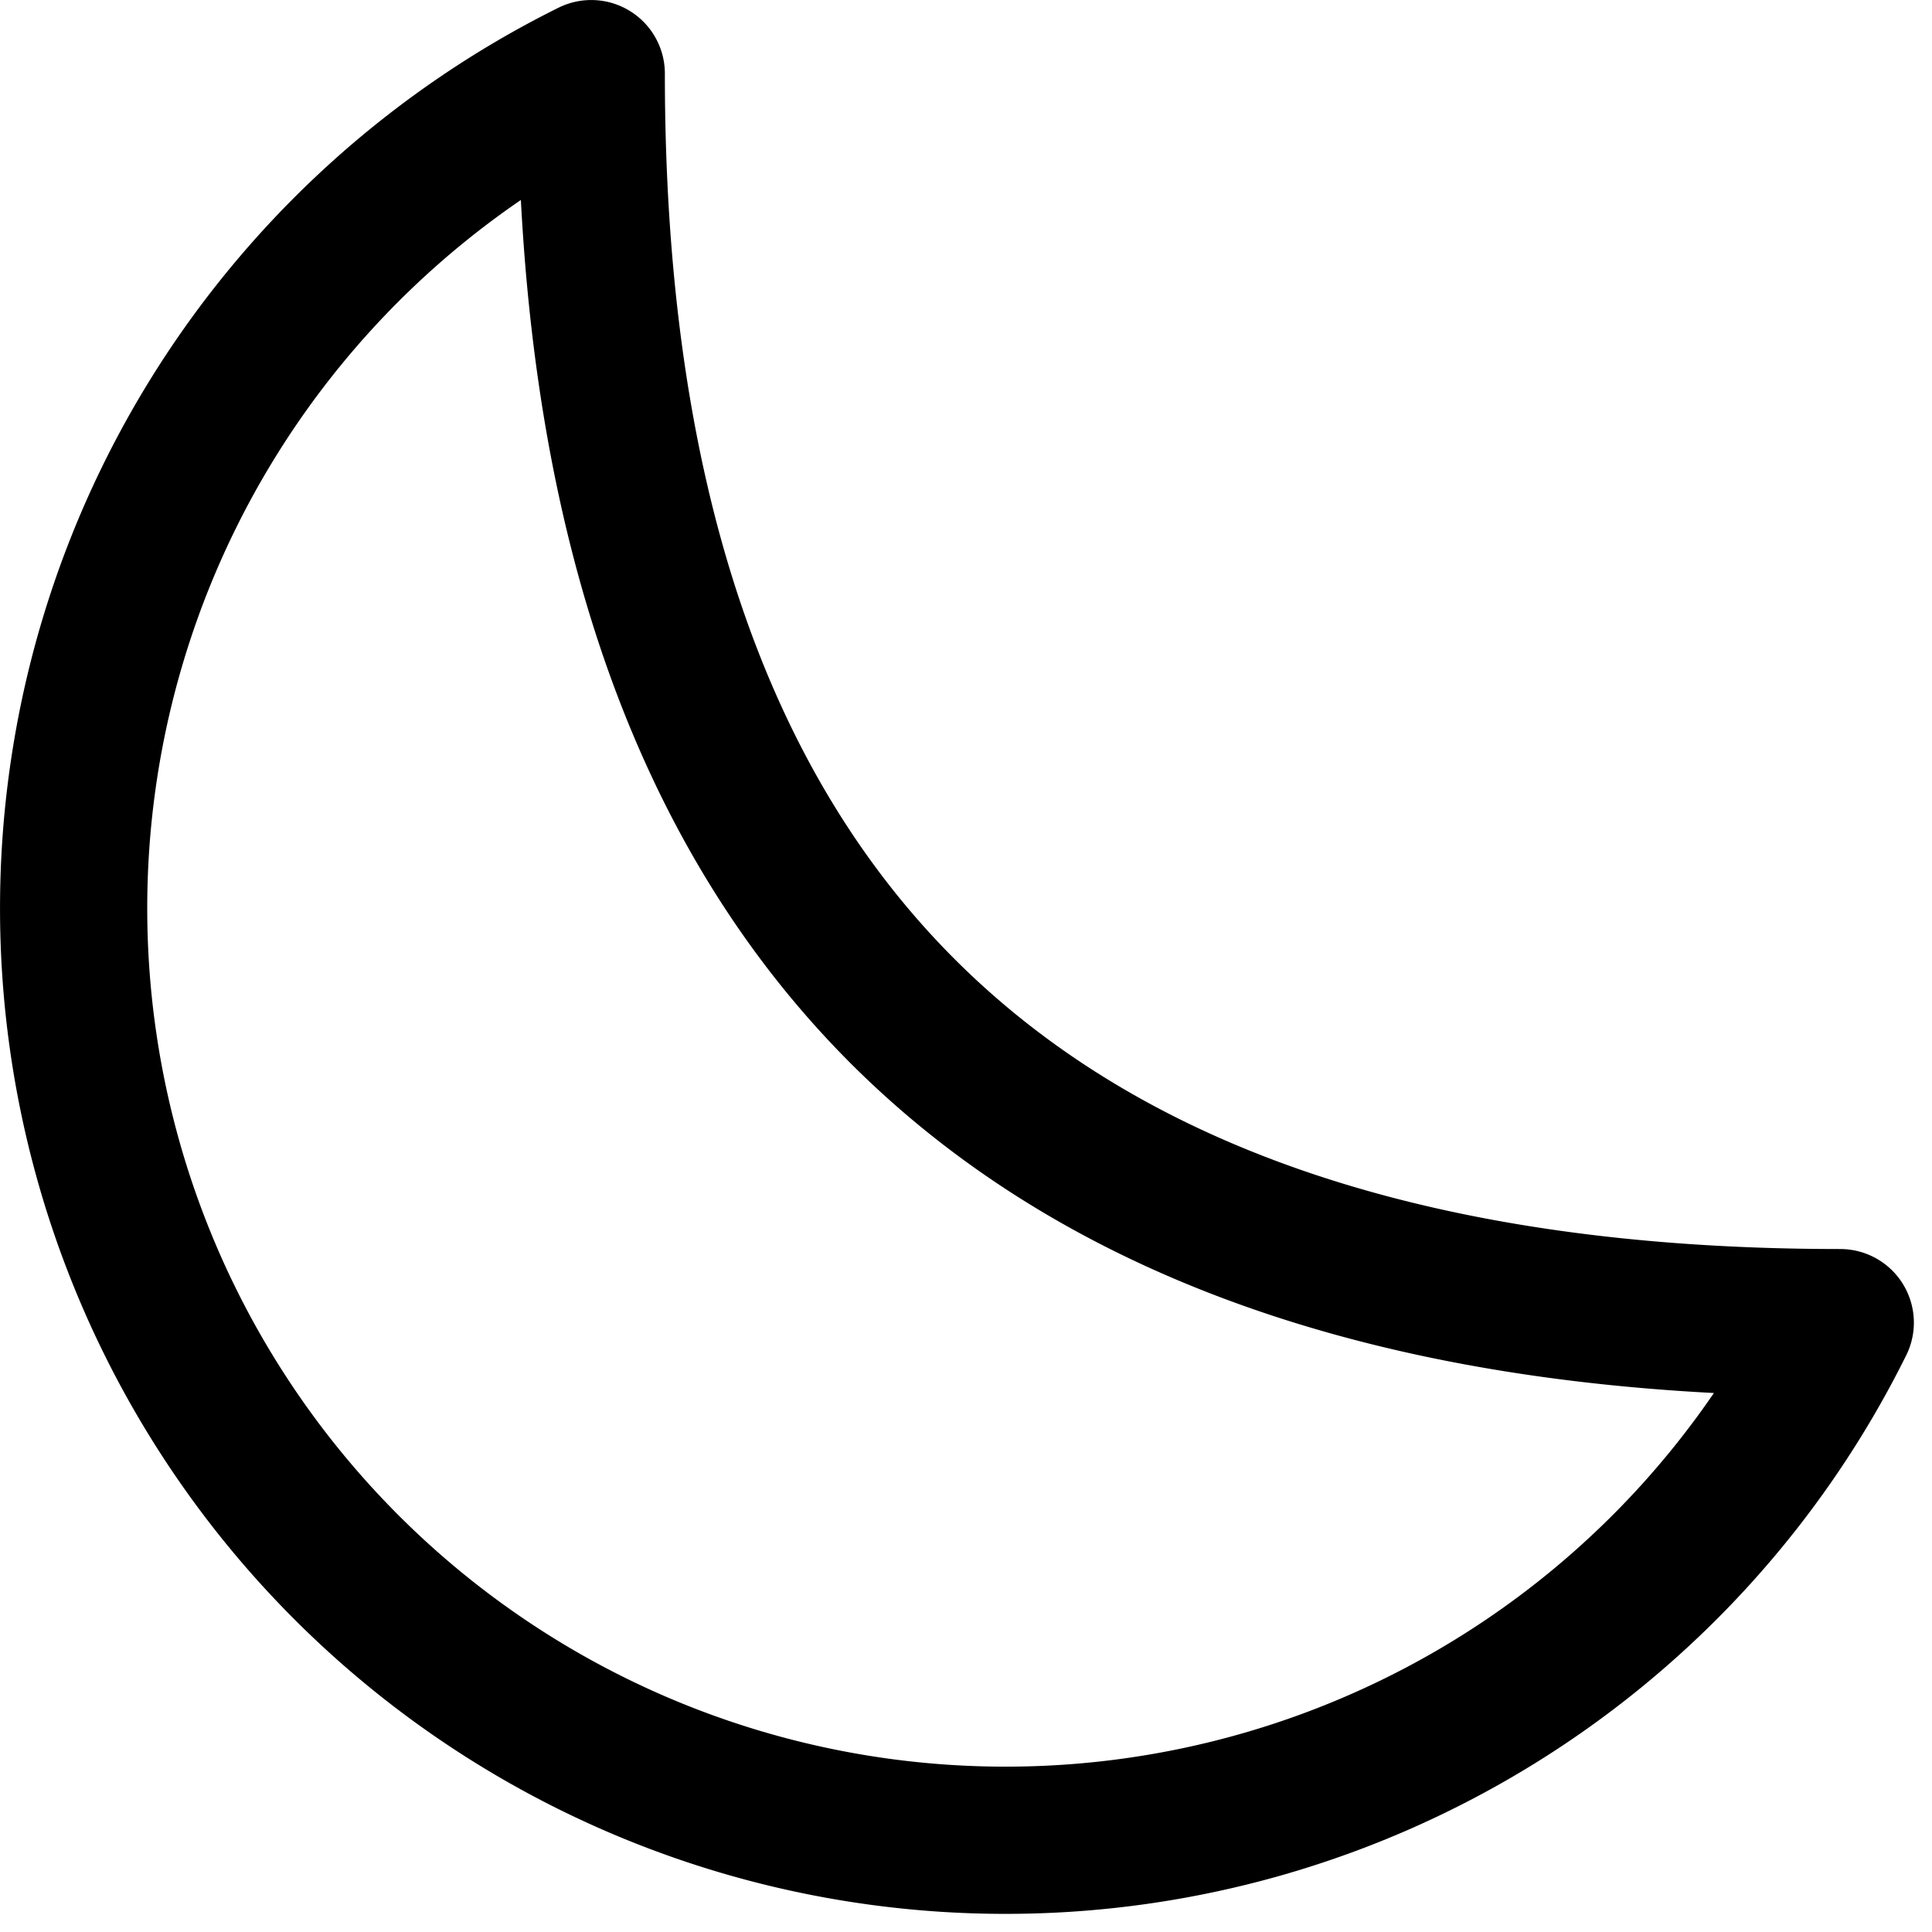 <svg xmlns="http://www.w3.org/2000/svg" xml:space="preserve" style="fill-rule:evenodd;clip-rule:evenodd;stroke-linecap:round;stroke-linejoin:round" viewBox="0 0 70 70"><path d="M3 11.507A9.493 9.493 0 0 0 12.493 21 9.49 9.49 0 0 0 21 15.726C12.493 15.726 8.274 11.507 8.274 3A9.49 9.49 0 0 0 3 11.507" style="fill:none;fill-rule:nonzero;stroke:#000;stroke-width:1.5px" transform="matrix(3.556 0 0 3.556 -8 -8)"/></svg>